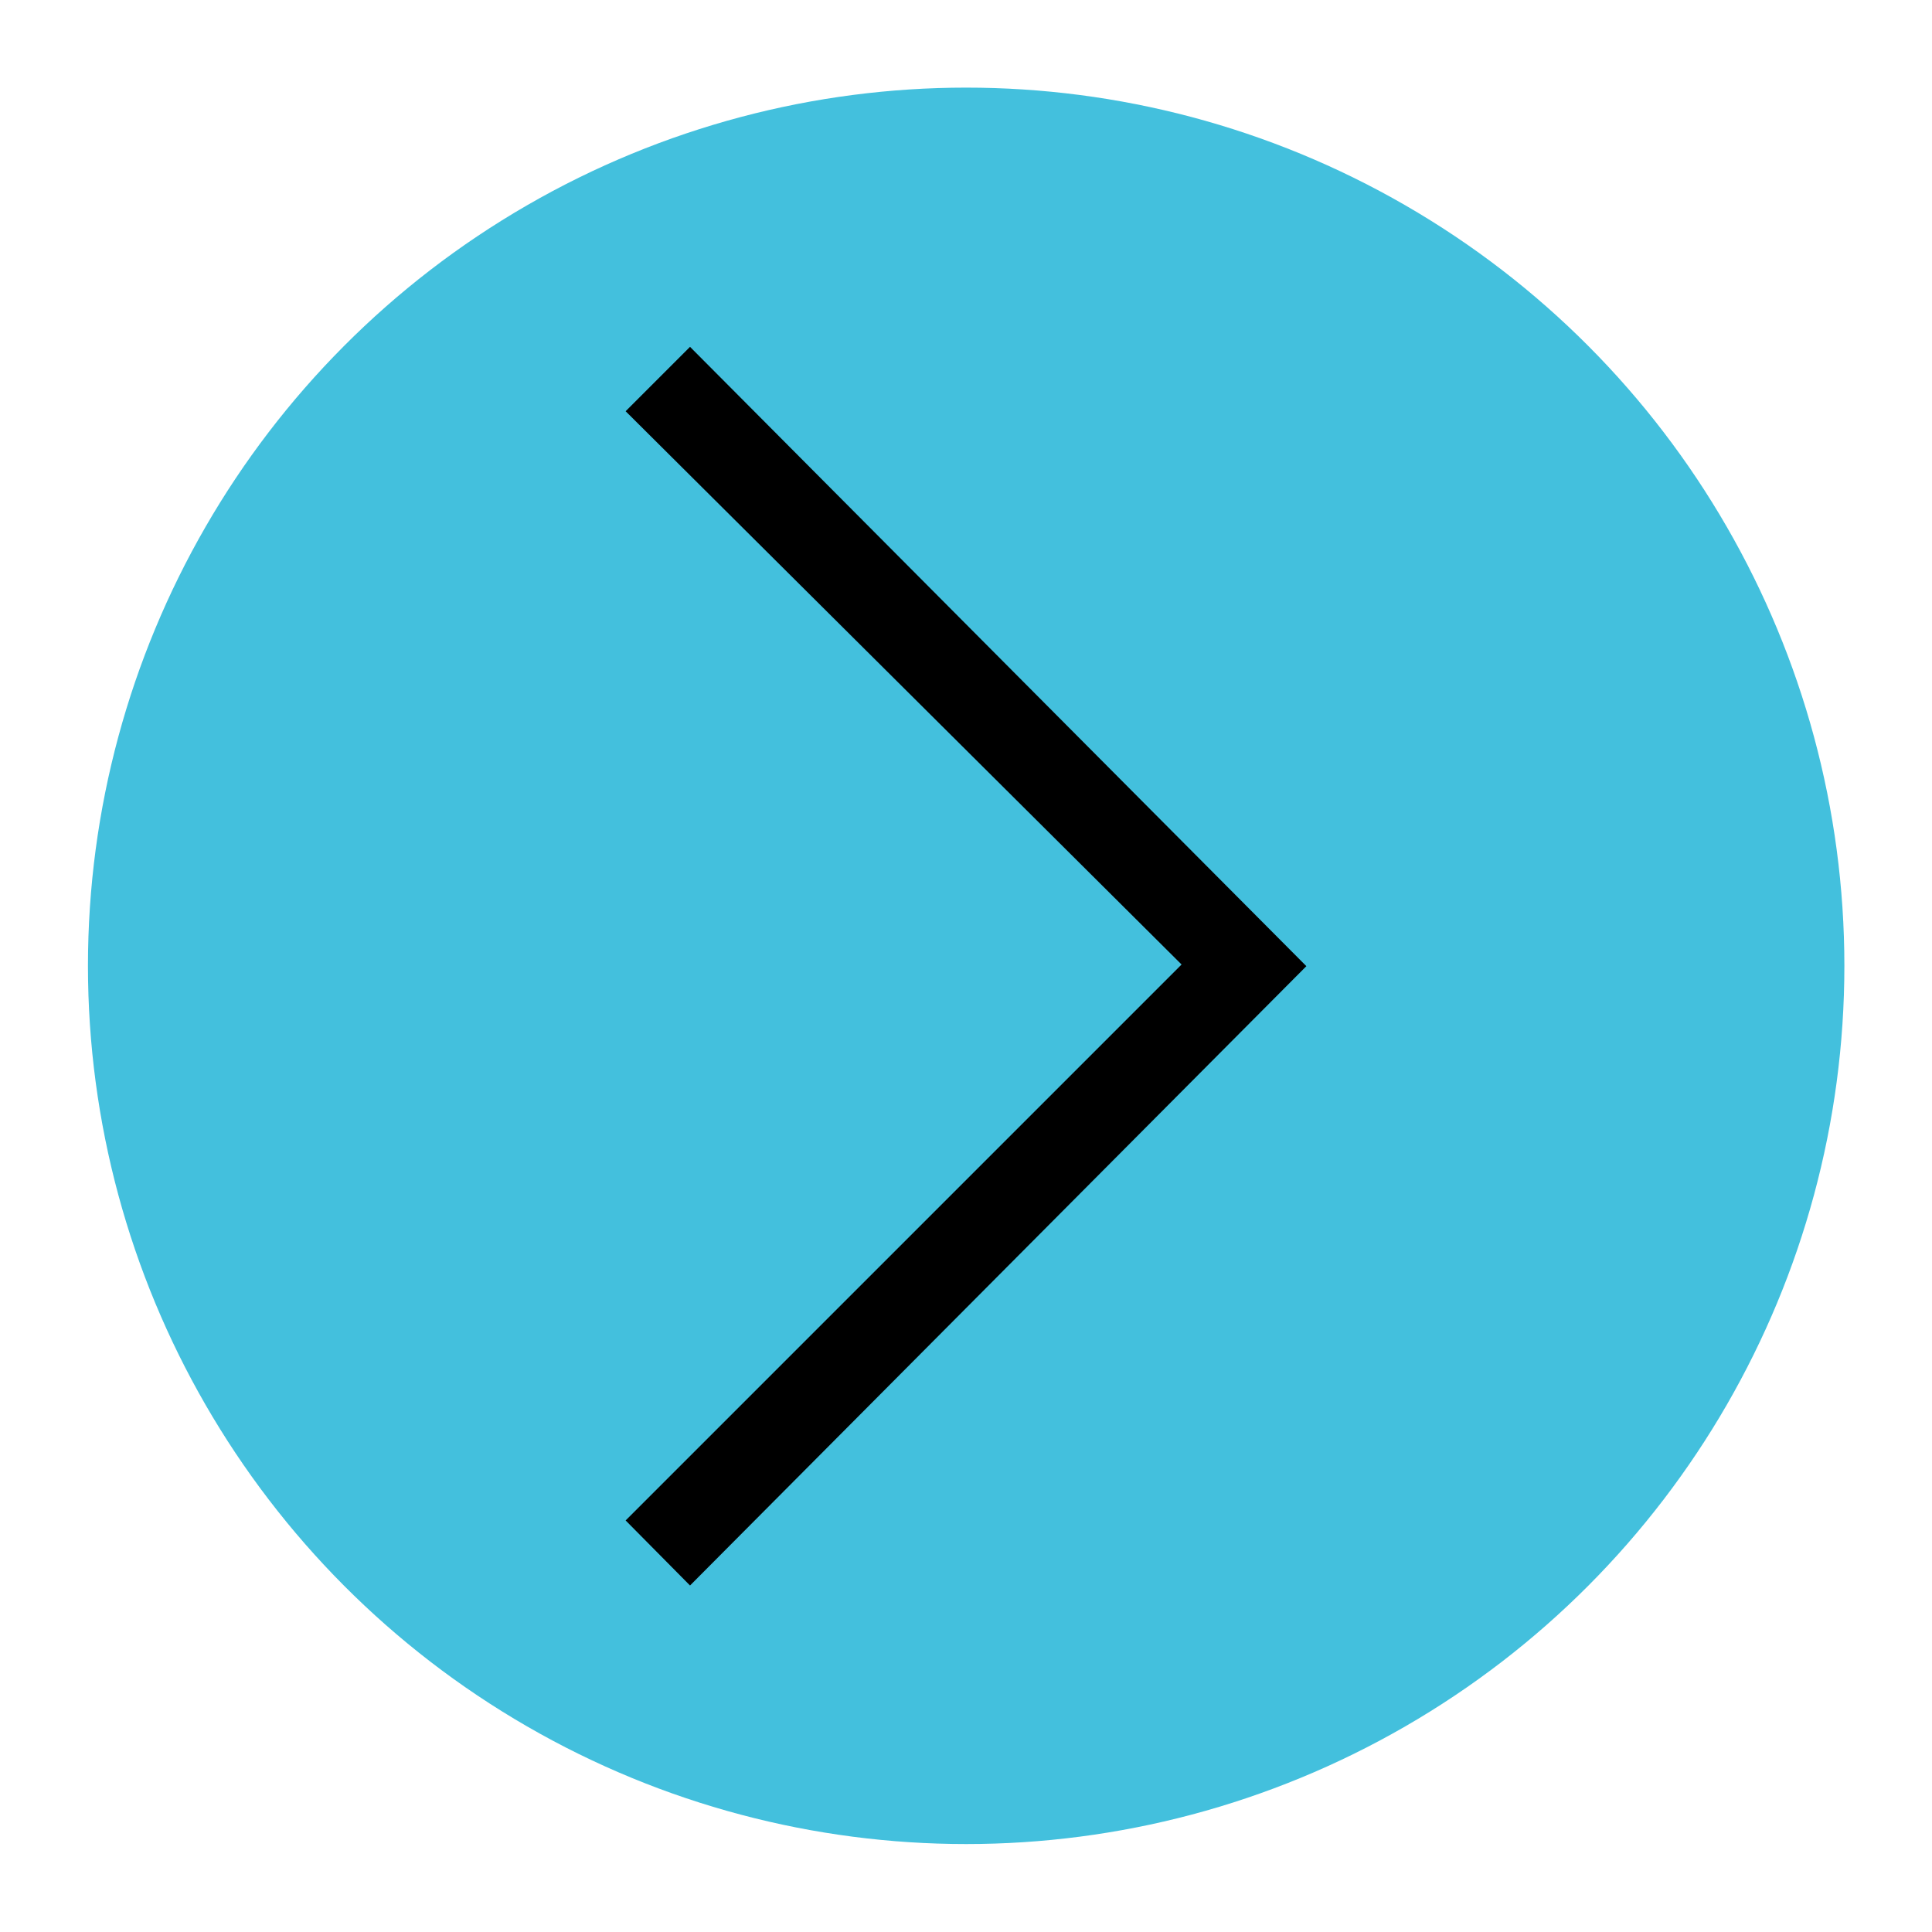 <?xml version="1.0" encoding="UTF-8" standalone="no"?>
<!-- Created with Inkscape (http://www.inkscape.org/) -->

<svg
   xmlns:dc="http://purl.org/dc/elements/1.1/"
   xmlns:cc="http://creativecommons.org/ns#"
   xmlns:rdf="http://www.w3.org/1999/02/22-rdf-syntax-ns#"
   xmlns:svg="http://www.w3.org/2000/svg"
   xmlns="http://www.w3.org/2000/svg"
   xmlns:sodipodi="http://sodipodi.sourceforge.net/DTD/sodipodi-0.dtd"
   xmlns:inkscape="http://www.inkscape.org/namespaces/inkscape"
   width="5.821mm"
   height="5.821mm"
   viewBox="0 0 5.821 5.821"
   version="1.1"
   id="svg1442"
   inkscape:version="0.92.3 (2405546, 2018-03-11)"
   sodipodi:docname="circle_arrow_a.svg">
  <defs
     id="defs1436" />
  <sodipodi:namedview
     id="base"
     pagecolor="#ffffff"
     bordercolor="#666666"
     borderopacity="1.0"
     inkscape:pageopacity="0.0"
     inkscape:pageshadow="2"
     inkscape:zoom="31.678384"
     inkscape:cx="5.4944294"
     inkscape:cy="11.858697"
     inkscape:document-units="mm"
     inkscape:current-layer="layer1"
     showgrid="false"
     fit-margin-top="0"
     fit-margin-left="0"
     fit-margin-right="0"
     fit-margin-bottom="0"
     showguides="false"
     inkscape:guide-bbox="true">
    <sodipodi:guide
       position="3.7,2.915"
       orientation="0,1"
       id="guide814"
       inkscape:locked="false" />
    <sodipodi:guide
       position="2.219,4.776"
       orientation="-0.707,0.707"
       id="guide816"
       inkscape:locked="false" />
    <sodipodi:guide
       position="2.025,4.582"
       orientation="-0.707,0.707"
       id="guide818"
       inkscape:locked="false" />
    <sodipodi:guide
       position="3.7,2.915"
       orientation="0.707,0.707"
       id="guide820"
       inkscape:locked="false" />
    <sodipodi:guide
       position="3.7,2.915"
       orientation="-0.707,0.707"
       id="guide822"
       inkscape:locked="false" />
    <sodipodi:guide
       position="4.077,2.91"
       orientation="-0.707,0.707"
       id="guide824"
       inkscape:locked="false" />
    <sodipodi:guide
       position="2.025,1.24"
       orientation="0.707,0.707"
       id="guide826"
       inkscape:locked="false" />
  </sodipodi:namedview>
  <g
     inkscape:label="Layer 1"
     inkscape:groupmode="layer"
     id="layer1"
     transform="translate(-97.631,-146.679)">
    <circle
       style="opacity:1;fill:#38bcdb;fill-opacity:0.941;stroke:none;stroke-width:0.574;stroke-linecap:round;stroke-linejoin:round;stroke-miterlimit:4;stroke-dasharray:none;stroke-opacity:1;paint-order:normal"
       id="path816"
       cx="100.542"
       cy="149.589"
       r="2.646" />
    <path
       style="fill:#000000;stroke:none;stroke-width:0.373px;stroke-linecap:butt;stroke-linejoin:miter;stroke-opacity:1"
       d="m 99.516,147.918 0.194,-0.194 1.857,1.866 -1.857,1.866 -0.194,-0.196 1.675,-1.675 z"
       id="path818"
       inkscape:connector-curvature="0"
       sodipodi:nodetypes="ccccccc"
       inkscape:export-xdpi="96"
       inkscape:export-ydpi="96" />
  </g>
</svg>

